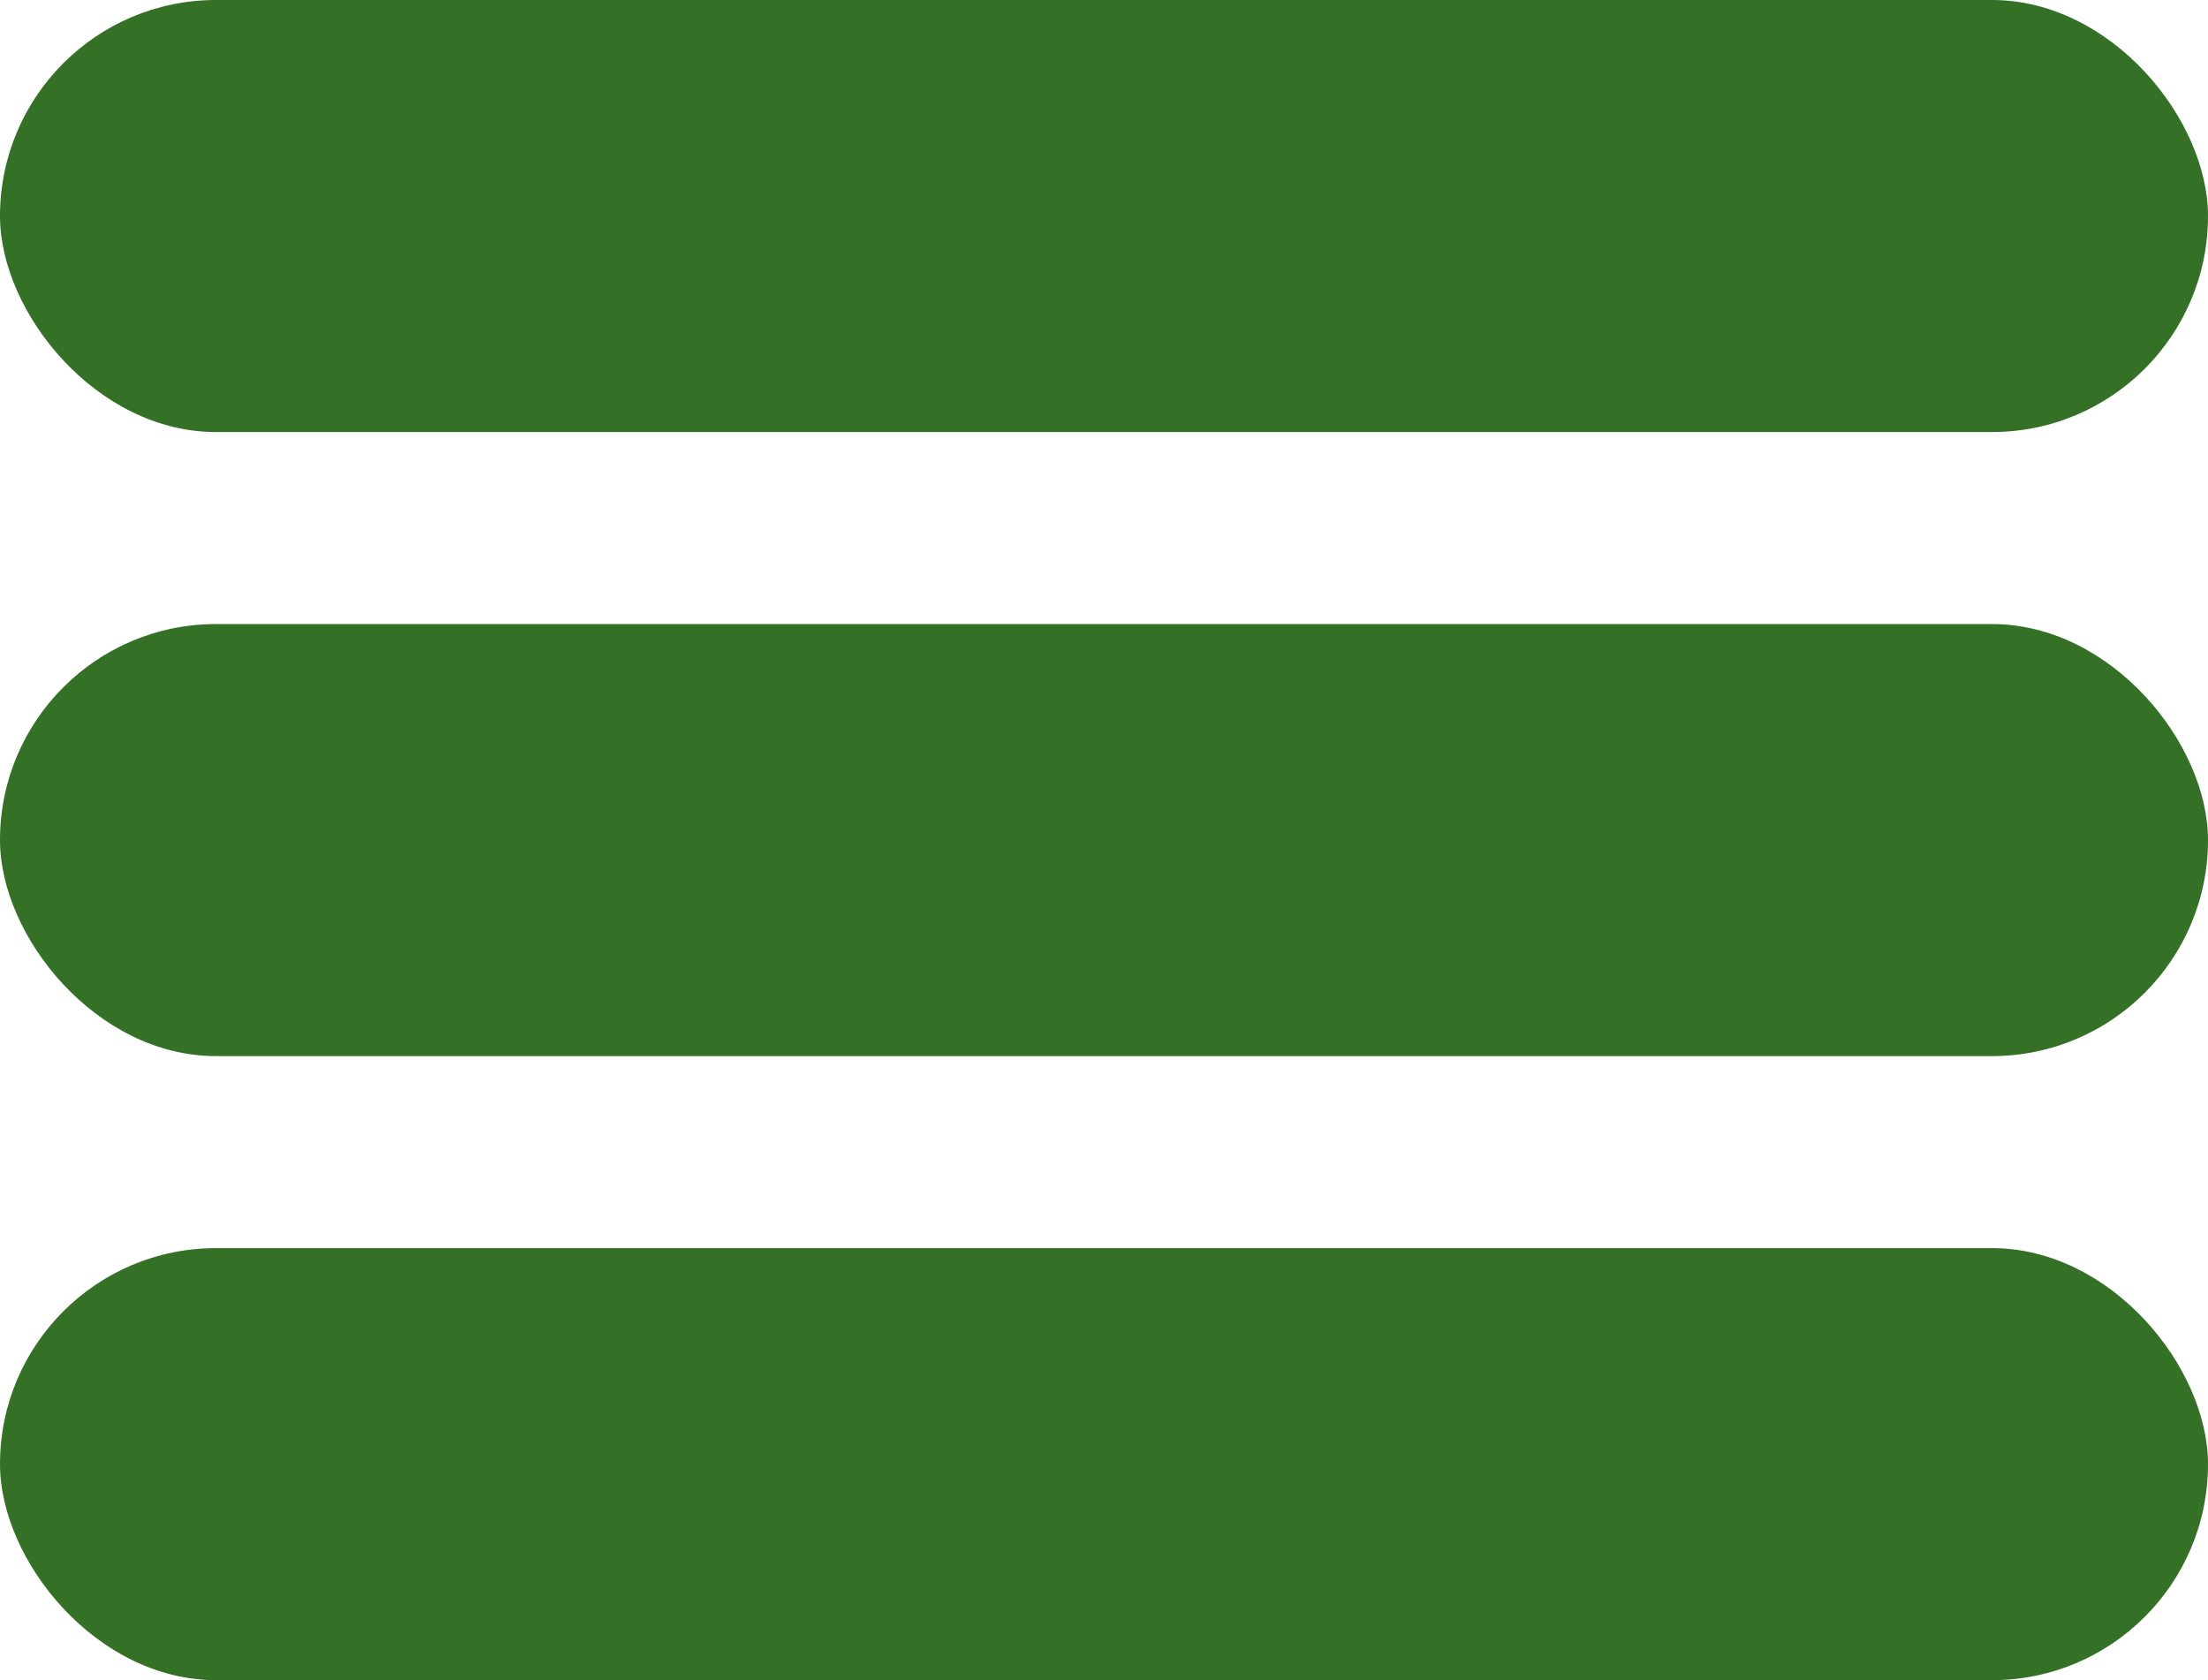 <svg width="46" height="35" viewBox="0 0 46 35" fill="none" xmlns="http://www.w3.org/2000/svg">
                            <rect width="46" height="9" rx="4.5" fill="#347025"/>
                            <rect y="13" width="46" height="9" rx="4.5" fill="#347025"/>
                            <rect y="26" width="46" height="9" rx="4.5" fill="#347025"/>
                        </svg>
